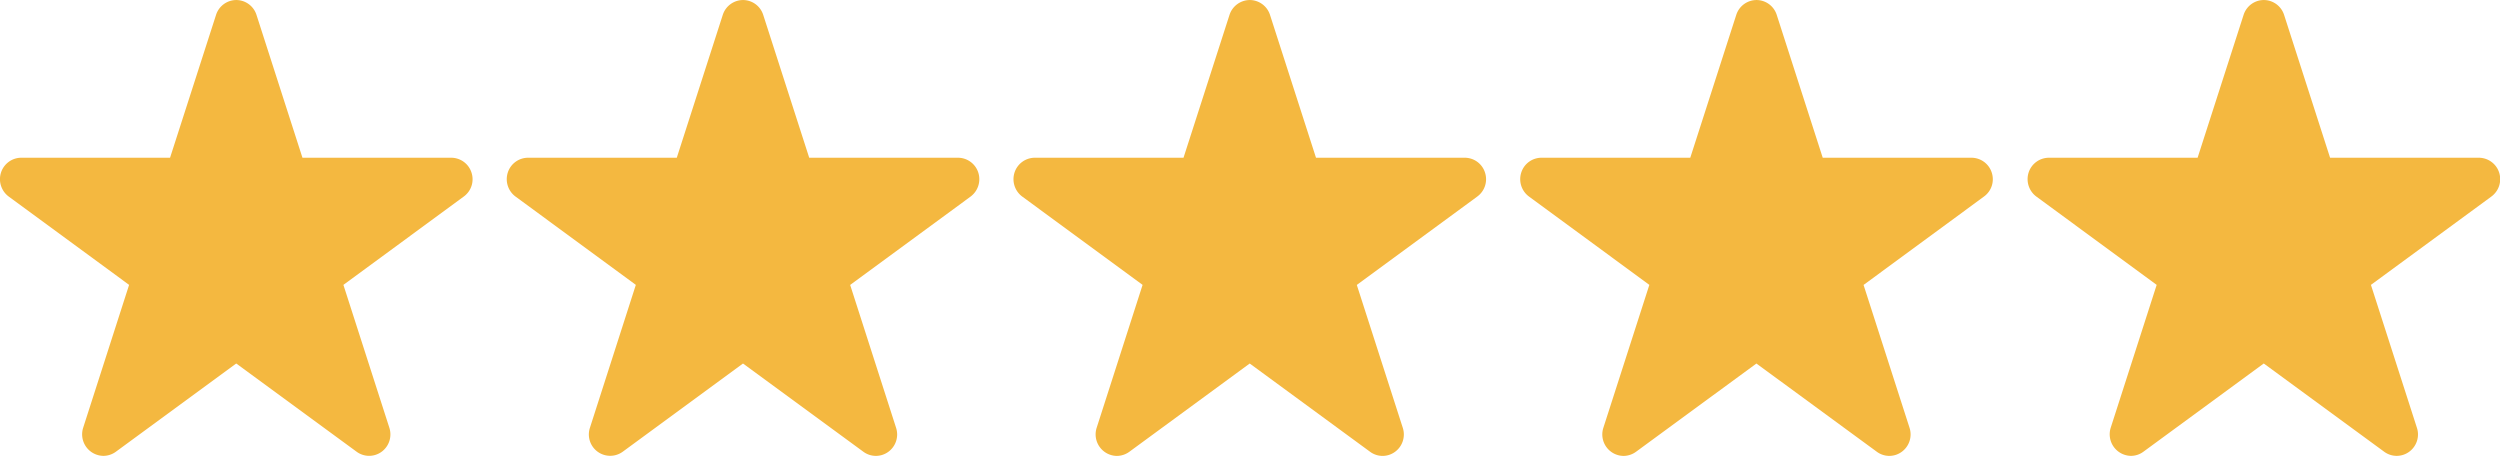 <svg xmlns="http://www.w3.org/2000/svg" width="91.75" height="16.732"><path fill="#F4B840" d="M91.719 6.334a.786.786 0 00-.744-.545h-5.461L83.826.546a.785.785 0 00-.742-.545c-.34 0-.64.221-.744.545l-1.688 5.243h-5.459a.784.784 0 00-.743.544.797.797 0 00.284.881l4.416 3.241-1.687 5.244a.792.792 0 00.742 1.031.768.768 0 00.457-.151l4.418-3.239 4.42 3.239a.774.774 0 00.918 0c.273-.2.39-.556.283-.878l-1.688-5.246 4.42-3.242a.79.79 0 00.286-.879zm-18.622 0a.784.784 0 00-.742-.545h-5.461L65.206.546a.782.782 0 00-.744-.545.784.784 0 00-.741.545l-1.688 5.243h-5.461a.78.78 0 00-.742.544.792.792 0 00.285.881l4.416 3.241-1.688 5.246a.788.788 0 00.742 1.031.785.785 0 00.457-.152l4.418-3.239 4.42 3.239a.771.771 0 00.916 0 .788.788 0 00.285-.877l-1.688-5.246 4.416-3.242a.782.782 0 00.288-.881zm-18.597 0a.78.78 0 00-.742-.545h-5.461L46.609.546a.784.784 0 00-.742-.545.788.788 0 00-.744.545l-1.688 5.243h-5.46a.784.784 0 00-.742.544.795.795 0 00.283.881l4.417 3.241-1.686 5.246a.79.79 0 00.742 1.031.79.79 0 00.458-.152l4.417-3.239 4.418 3.239a.771.771 0 00.918 0 .789.789 0 00.283-.877l-1.688-5.246 4.418-3.242a.786.786 0 00.287-.881zm-18.597 0a.784.784 0 00-.742-.545h-5.463L28.01.546a.782.782 0 00-.742-.545.785.785 0 00-.742.545l-1.688 5.243h-5.46a.782.782 0 00-.742.544.794.794 0 00.284.881l4.415 3.241-1.685 5.246a.783.783 0 001.202.879l4.416-3.239 4.419 3.239a.773.773 0 00.917 0 .787.787 0 00.283-.877l-1.686-5.246 4.418-3.242a.794.794 0 00.284-.881zm-18.599 0a.783.783 0 00-.741-.545H11.1L9.413.546a.783.783 0 00-.742-.545.783.783 0 00-.742.545L6.241 5.789H.781c-.34 0-.64.222-.744.544a.794.794 0 00.284.881l4.417 3.241-1.686 5.244a.79.79 0 00.742 1.031.778.778 0 00.458-.151L8.67 13.34l4.419 3.239c.272.2.644.2.917 0a.789.789 0 00.284-.878l-1.687-5.246 4.417-3.242a.783.783 0 00.284-.879z"/></svg>